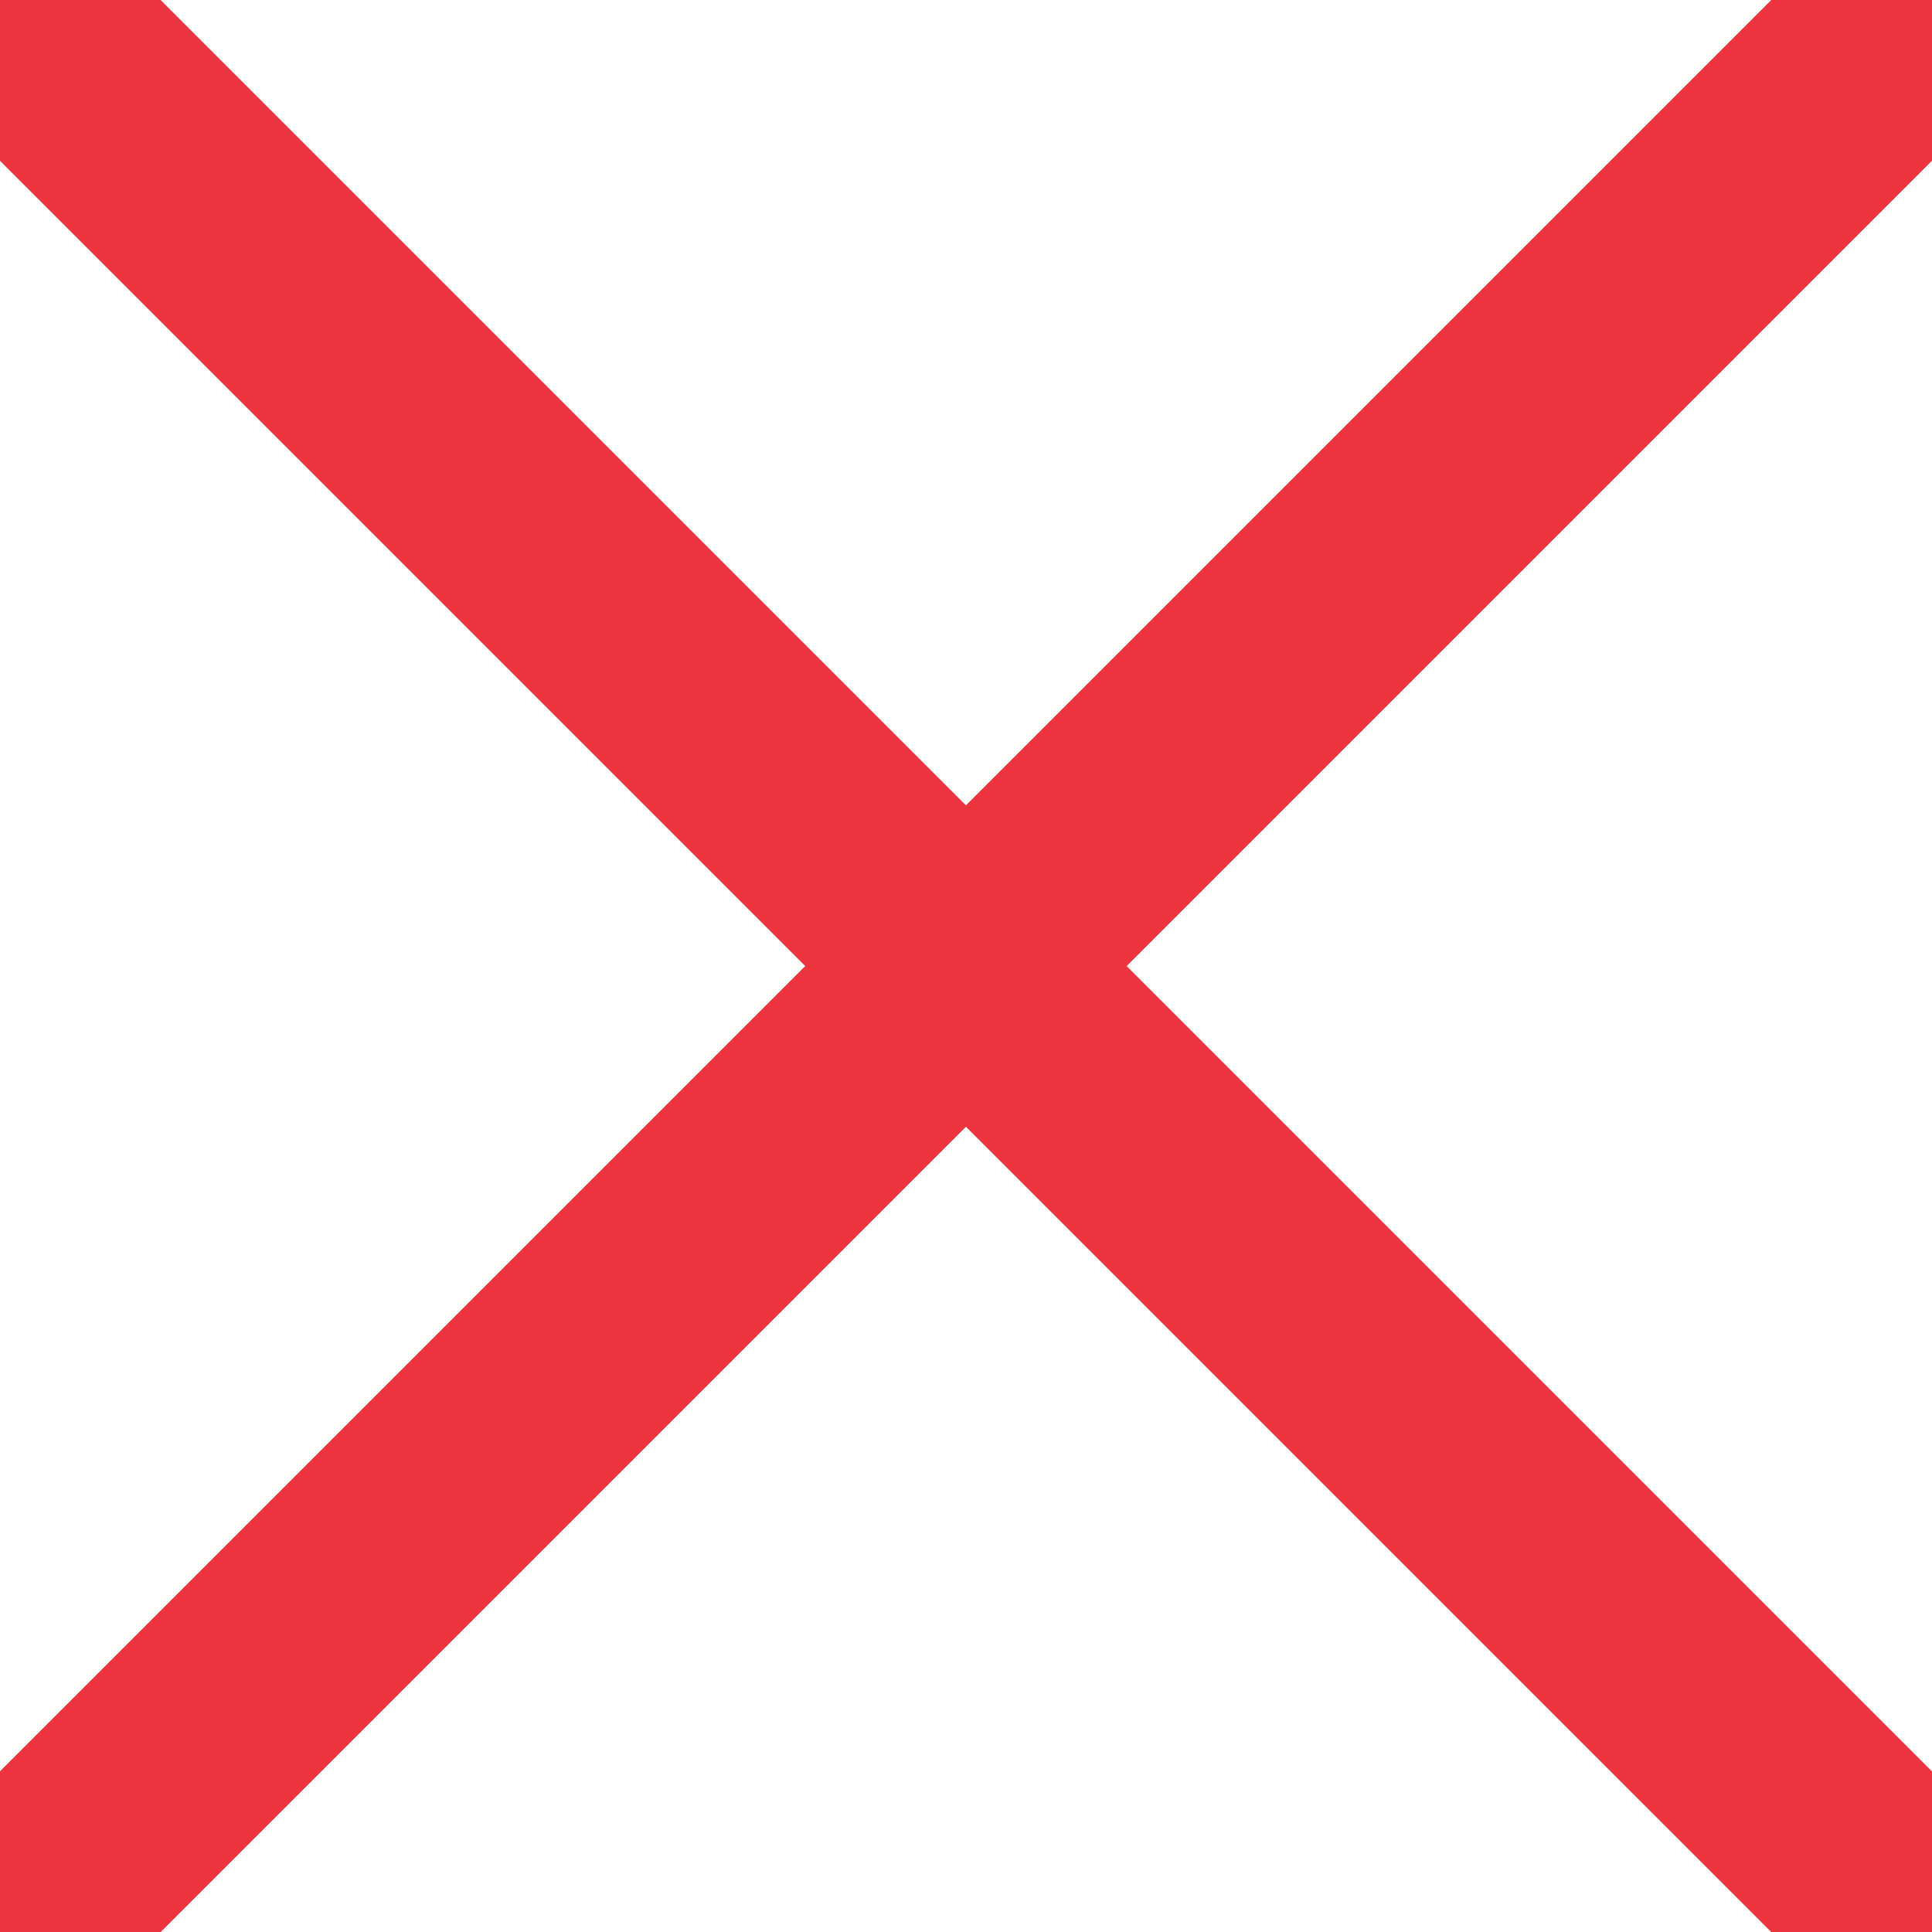 <svg xmlns="http://www.w3.org/2000/svg" width="17" height="17" viewBox="0 0 17 17">
  <g id="x_icon" transform="translate(0.5 0.5)">
    <path id="Line_1" data-name="Line 1" d="M0,16.5a.5.5,0,0,1-.354-.146.5.5,0,0,1,0-.707l16-16a.5.5,0,0,1,.707,0,.5.5,0,0,1,0,.707l-16,16A.5.5,0,0,1,0,16.5Z" fill="#ed3540" stroke="#ed3540"/>
    <path id="Line_2" data-name="Line 2" d="M16,16.5a.5.5,0,0,1-.354-.146l-16-16a.5.5,0,0,1,0-.707.5.5,0,0,1,.707,0l16,16A.5.5,0,0,1,16,16.5Z" fill="#ed3540" stroke="#ed3540" />
  </g>
</svg>